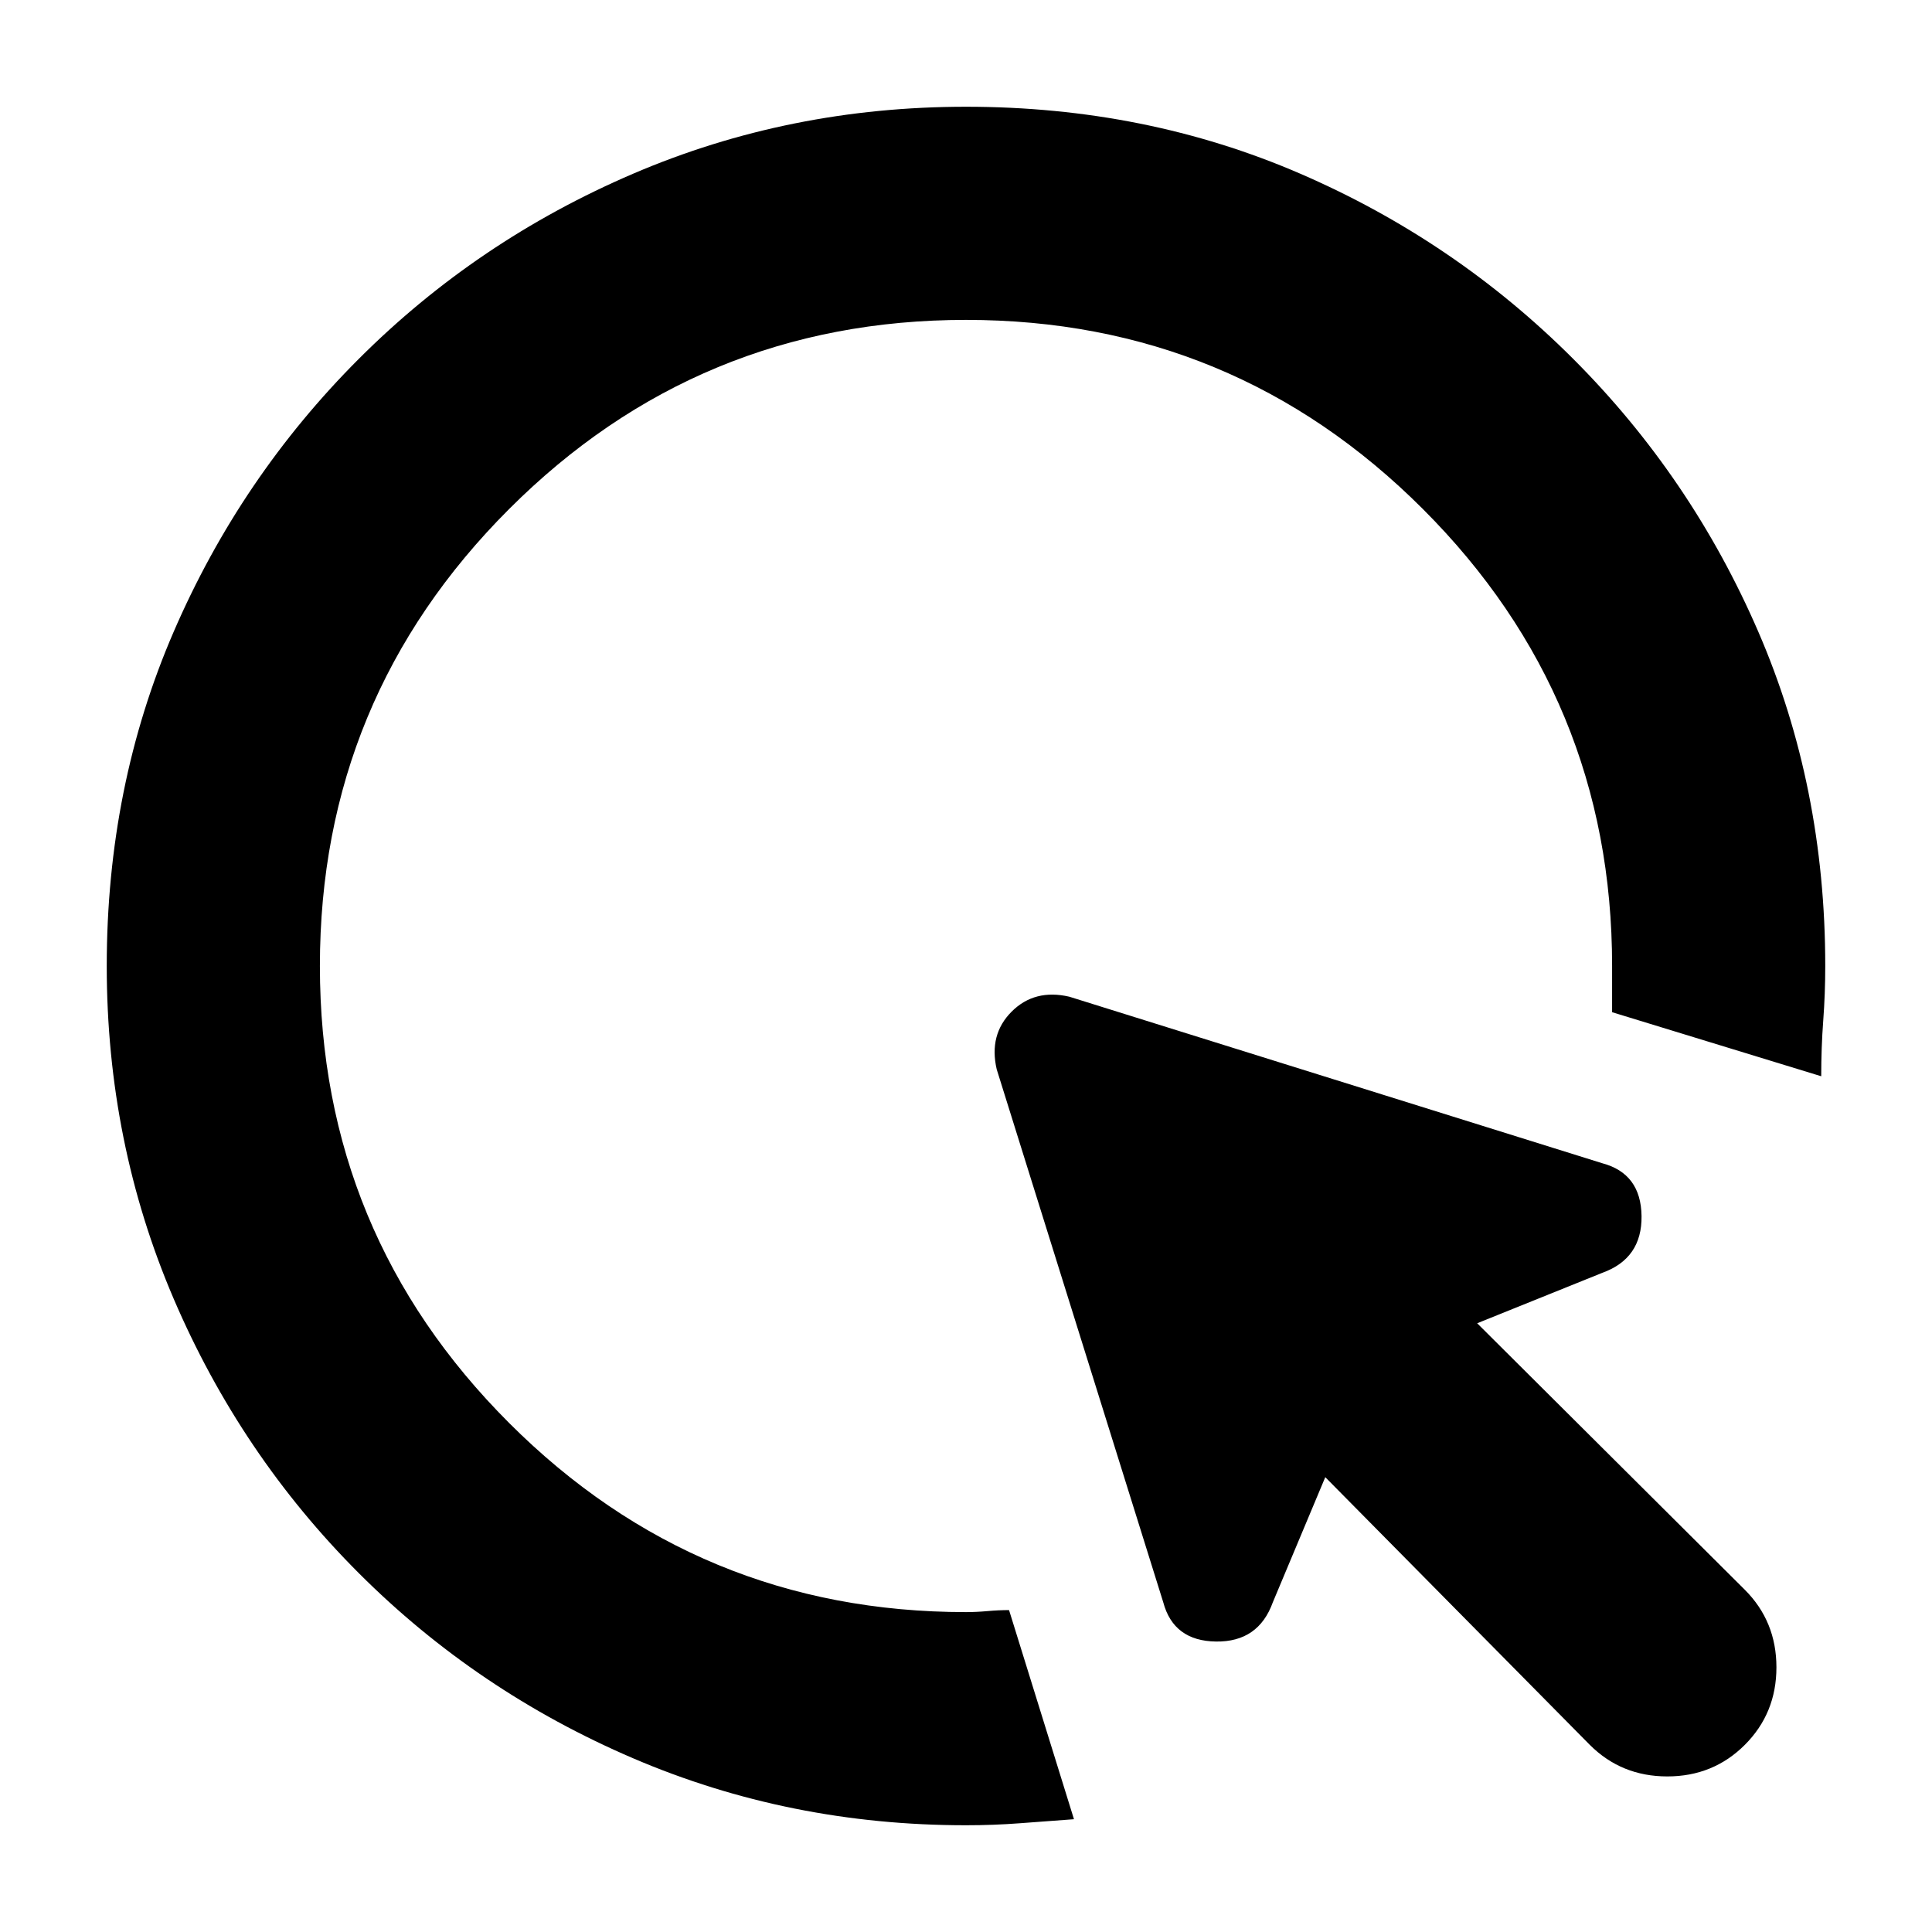 <svg xmlns="http://www.w3.org/2000/svg" height="20" viewBox="0 -960 960 960" width="20"><path d="M533.652-56.042q-13.695 1-26.826 2-13.13 1-26.826 1-87.783 0-165.37-33.26-77.587-33.262-136.327-92.001-58.739-58.74-92-136.327Q53.042-392.217 53.042-480q0-89.218 33.26-166.088 33.262-76.869 92.001-135.609 58.74-58.739 136.327-92 77.587-33.261 165.37-33.261 89.218 0 166.088 33.261 76.869 33.261 135.609 92 58.739 58.74 92 135.609 33.261 76.87 33.261 166.088 0 13.696-1 27.109-1 13.413-1 27.674l-103.913-31.826V-480q0-133.044-94.001-227.044-94-94.001-227.044-94.001t-227.044 94.001q-94.001 94-94.001 227.044t94.001 227.044q94 94.001 227.044 94.001 5.13 0 10.696-.5 5.565-.5 10.695-.5l32.261 103.913Zm256.305-36.957L658.522-226l-26.043 62.129q-7.131 19.827-28.24 19.544-21.109-.283-26.239-19.544l-82.739-264.782q-4-17.261 7.413-28.674t28.674-7.413L796.13-382q19.261 5.13 19.544 26.239.283 21.109-19.544 28.24l-62.129 25.043 133 132.435q15.695 15.695 15.695 38.522 0 22.826-15.695 38.522-15.696 15.695-38.522 15.695-22.827 0-38.522-15.695Z"/></svg>